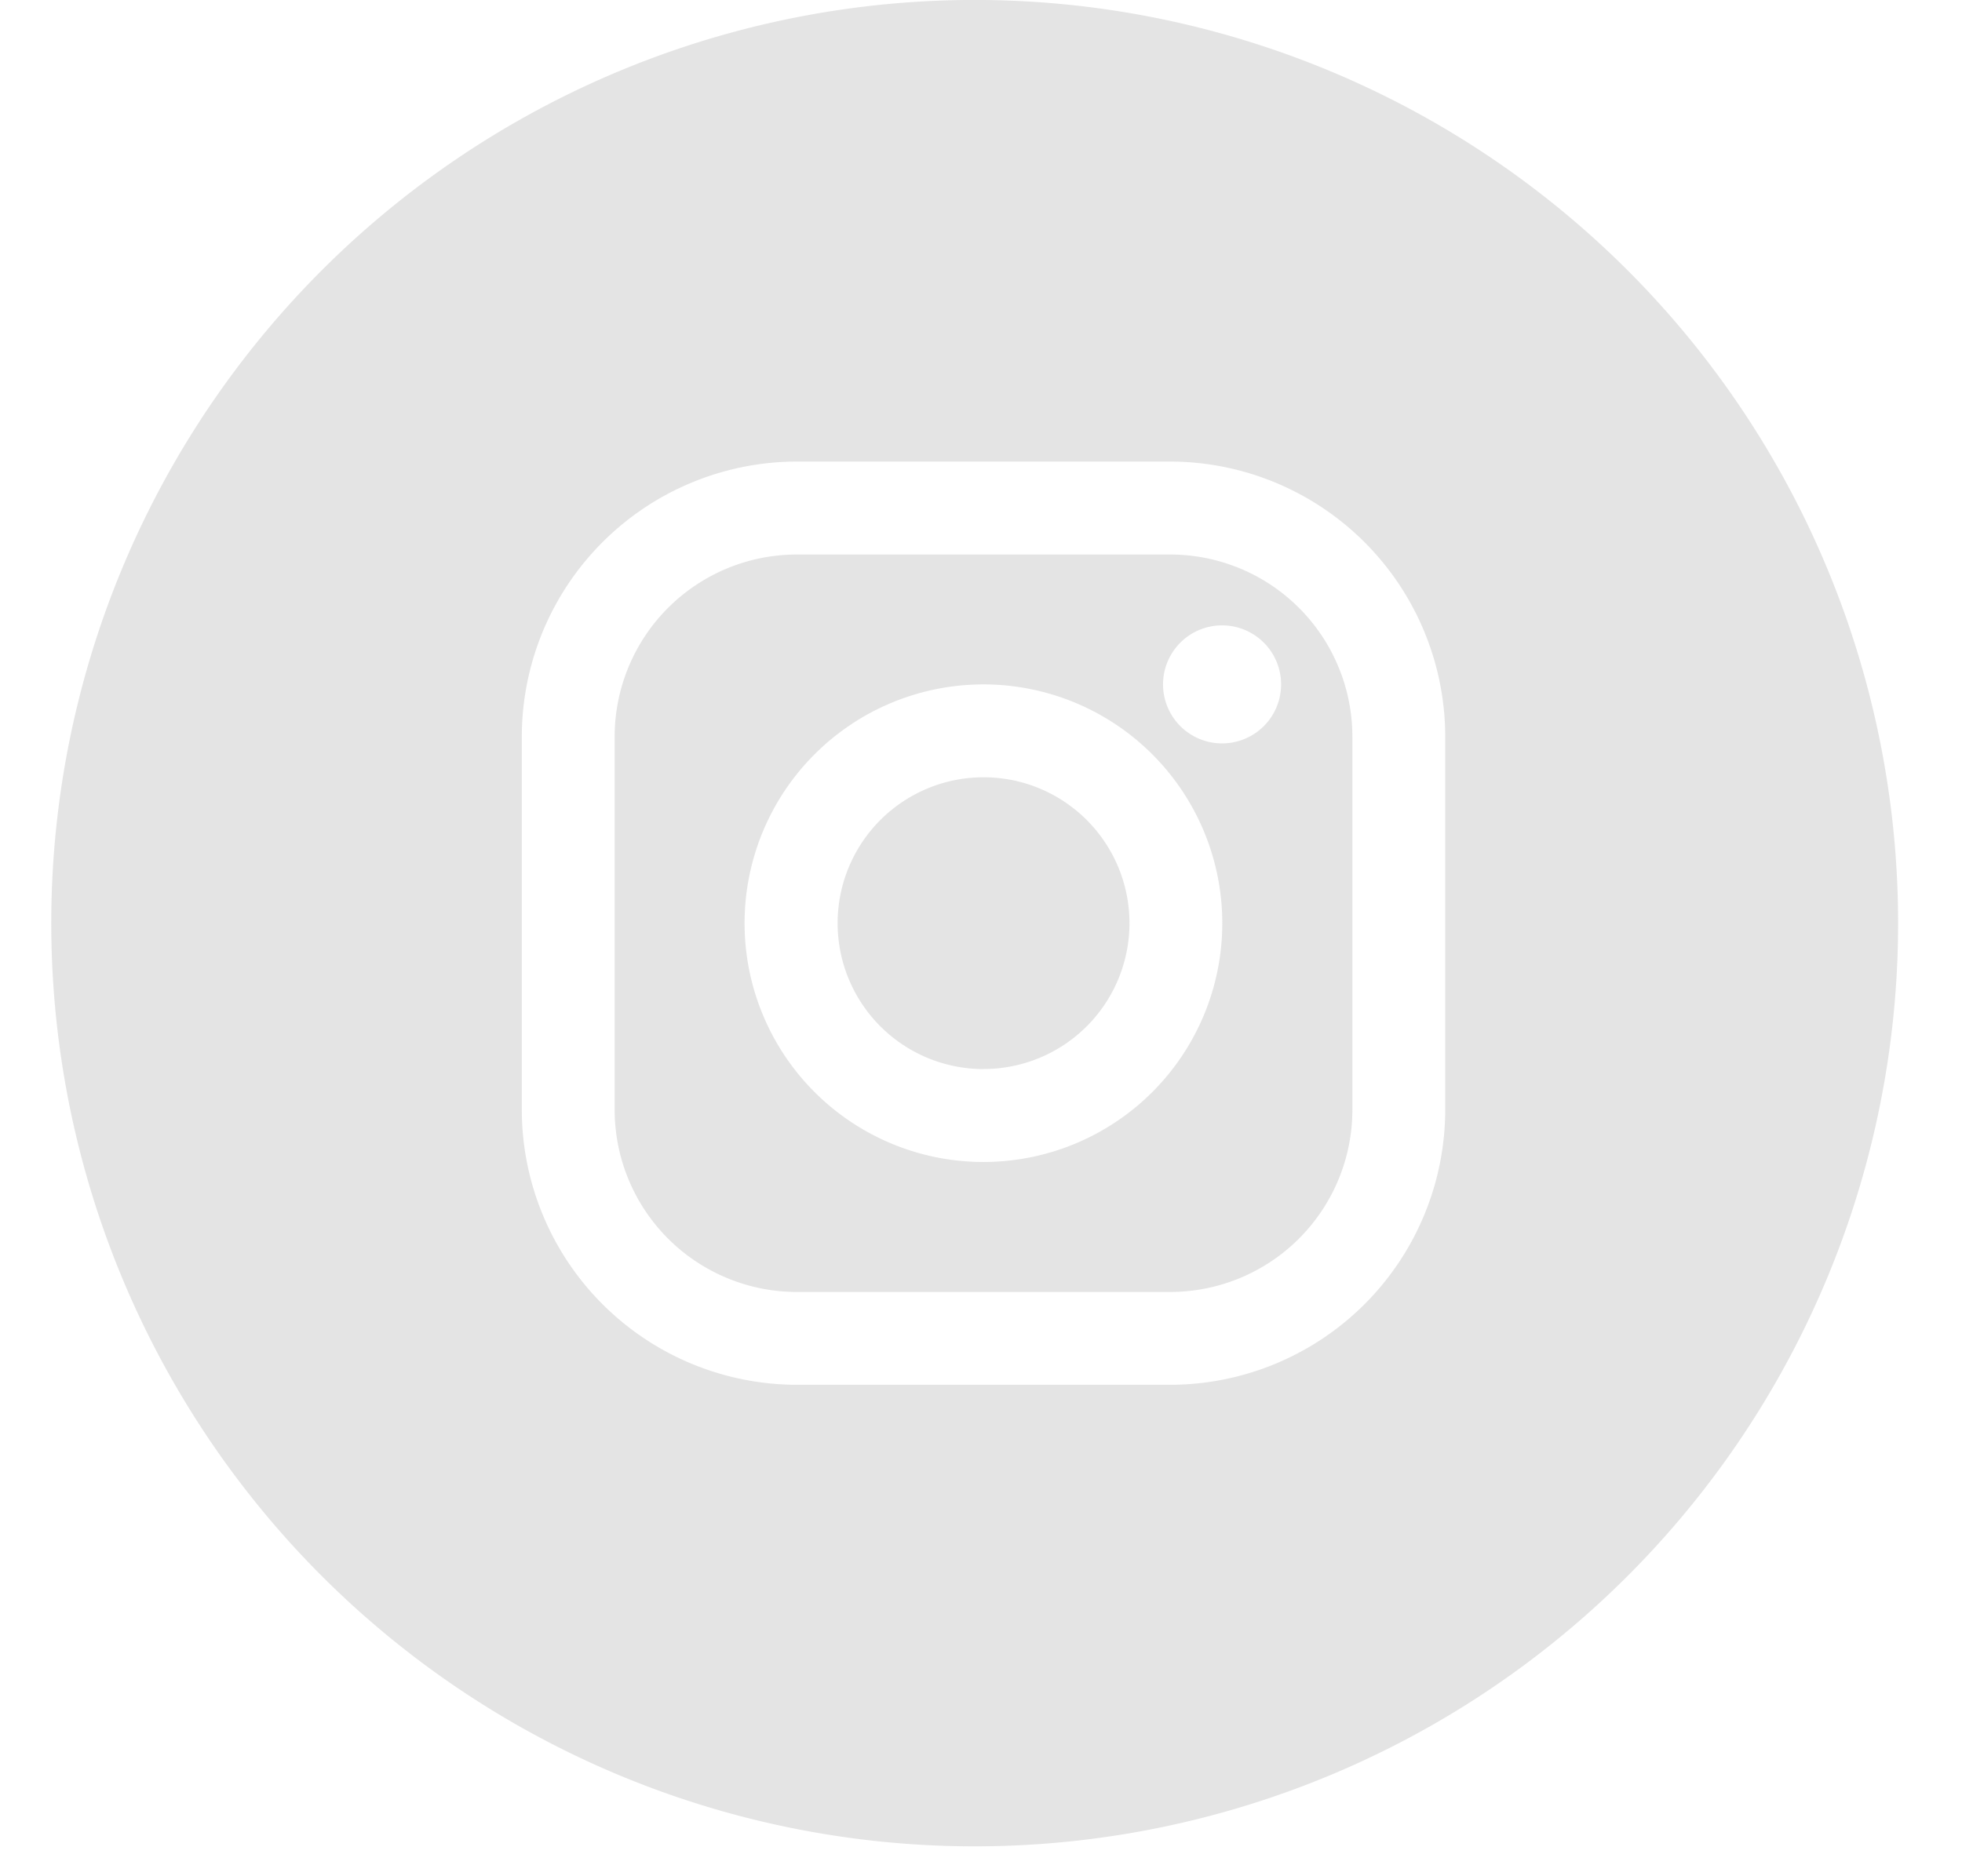 <svg width="46" height="44" viewBox="0 0 46 44" fill="none" xmlns="http://www.w3.org/2000/svg"><g clip-path="url(#clip0_1_313)" fill="#A5A5A5" fill-opacity=".3"><path d="M23.06 25.07a3.421 3.421 0 100-6.842 3.421 3.421 0 000 6.843z"/><path d="M27.434 13.004h-8.75a4.273 4.273 0 00-4.273 4.273v8.748a4.273 4.273 0 004.273 4.273h8.75a4.273 4.273 0 004.273-4.273v-8.751a4.273 4.273 0 00-4.273-4.27zM23.06 27.25a5.6 5.6 0 11-.006-11.2 5.6 5.6 0 01.006 11.2zm5.632-9.817a1.384 1.384 0 11-.006-2.767 1.384 1.384 0 01.006 2.767z"/><path d="M23.06 0a21.65 21.65 0 100 43.298A21.65 21.65 0 0023.06 0zm10.824 26.025a6.455 6.455 0 01-6.45 6.45h-8.75a6.457 6.457 0 01-6.45-6.45v-8.751a6.458 6.458 0 016.45-6.45h8.75a6.458 6.458 0 016.45 6.45v8.751z"/></g><defs><clipPath id="clip0_1_313"><path fill="#fff" transform="translate(.207)" d="M0 0h45.705v43.299H0z"/></clipPath></defs></svg>
